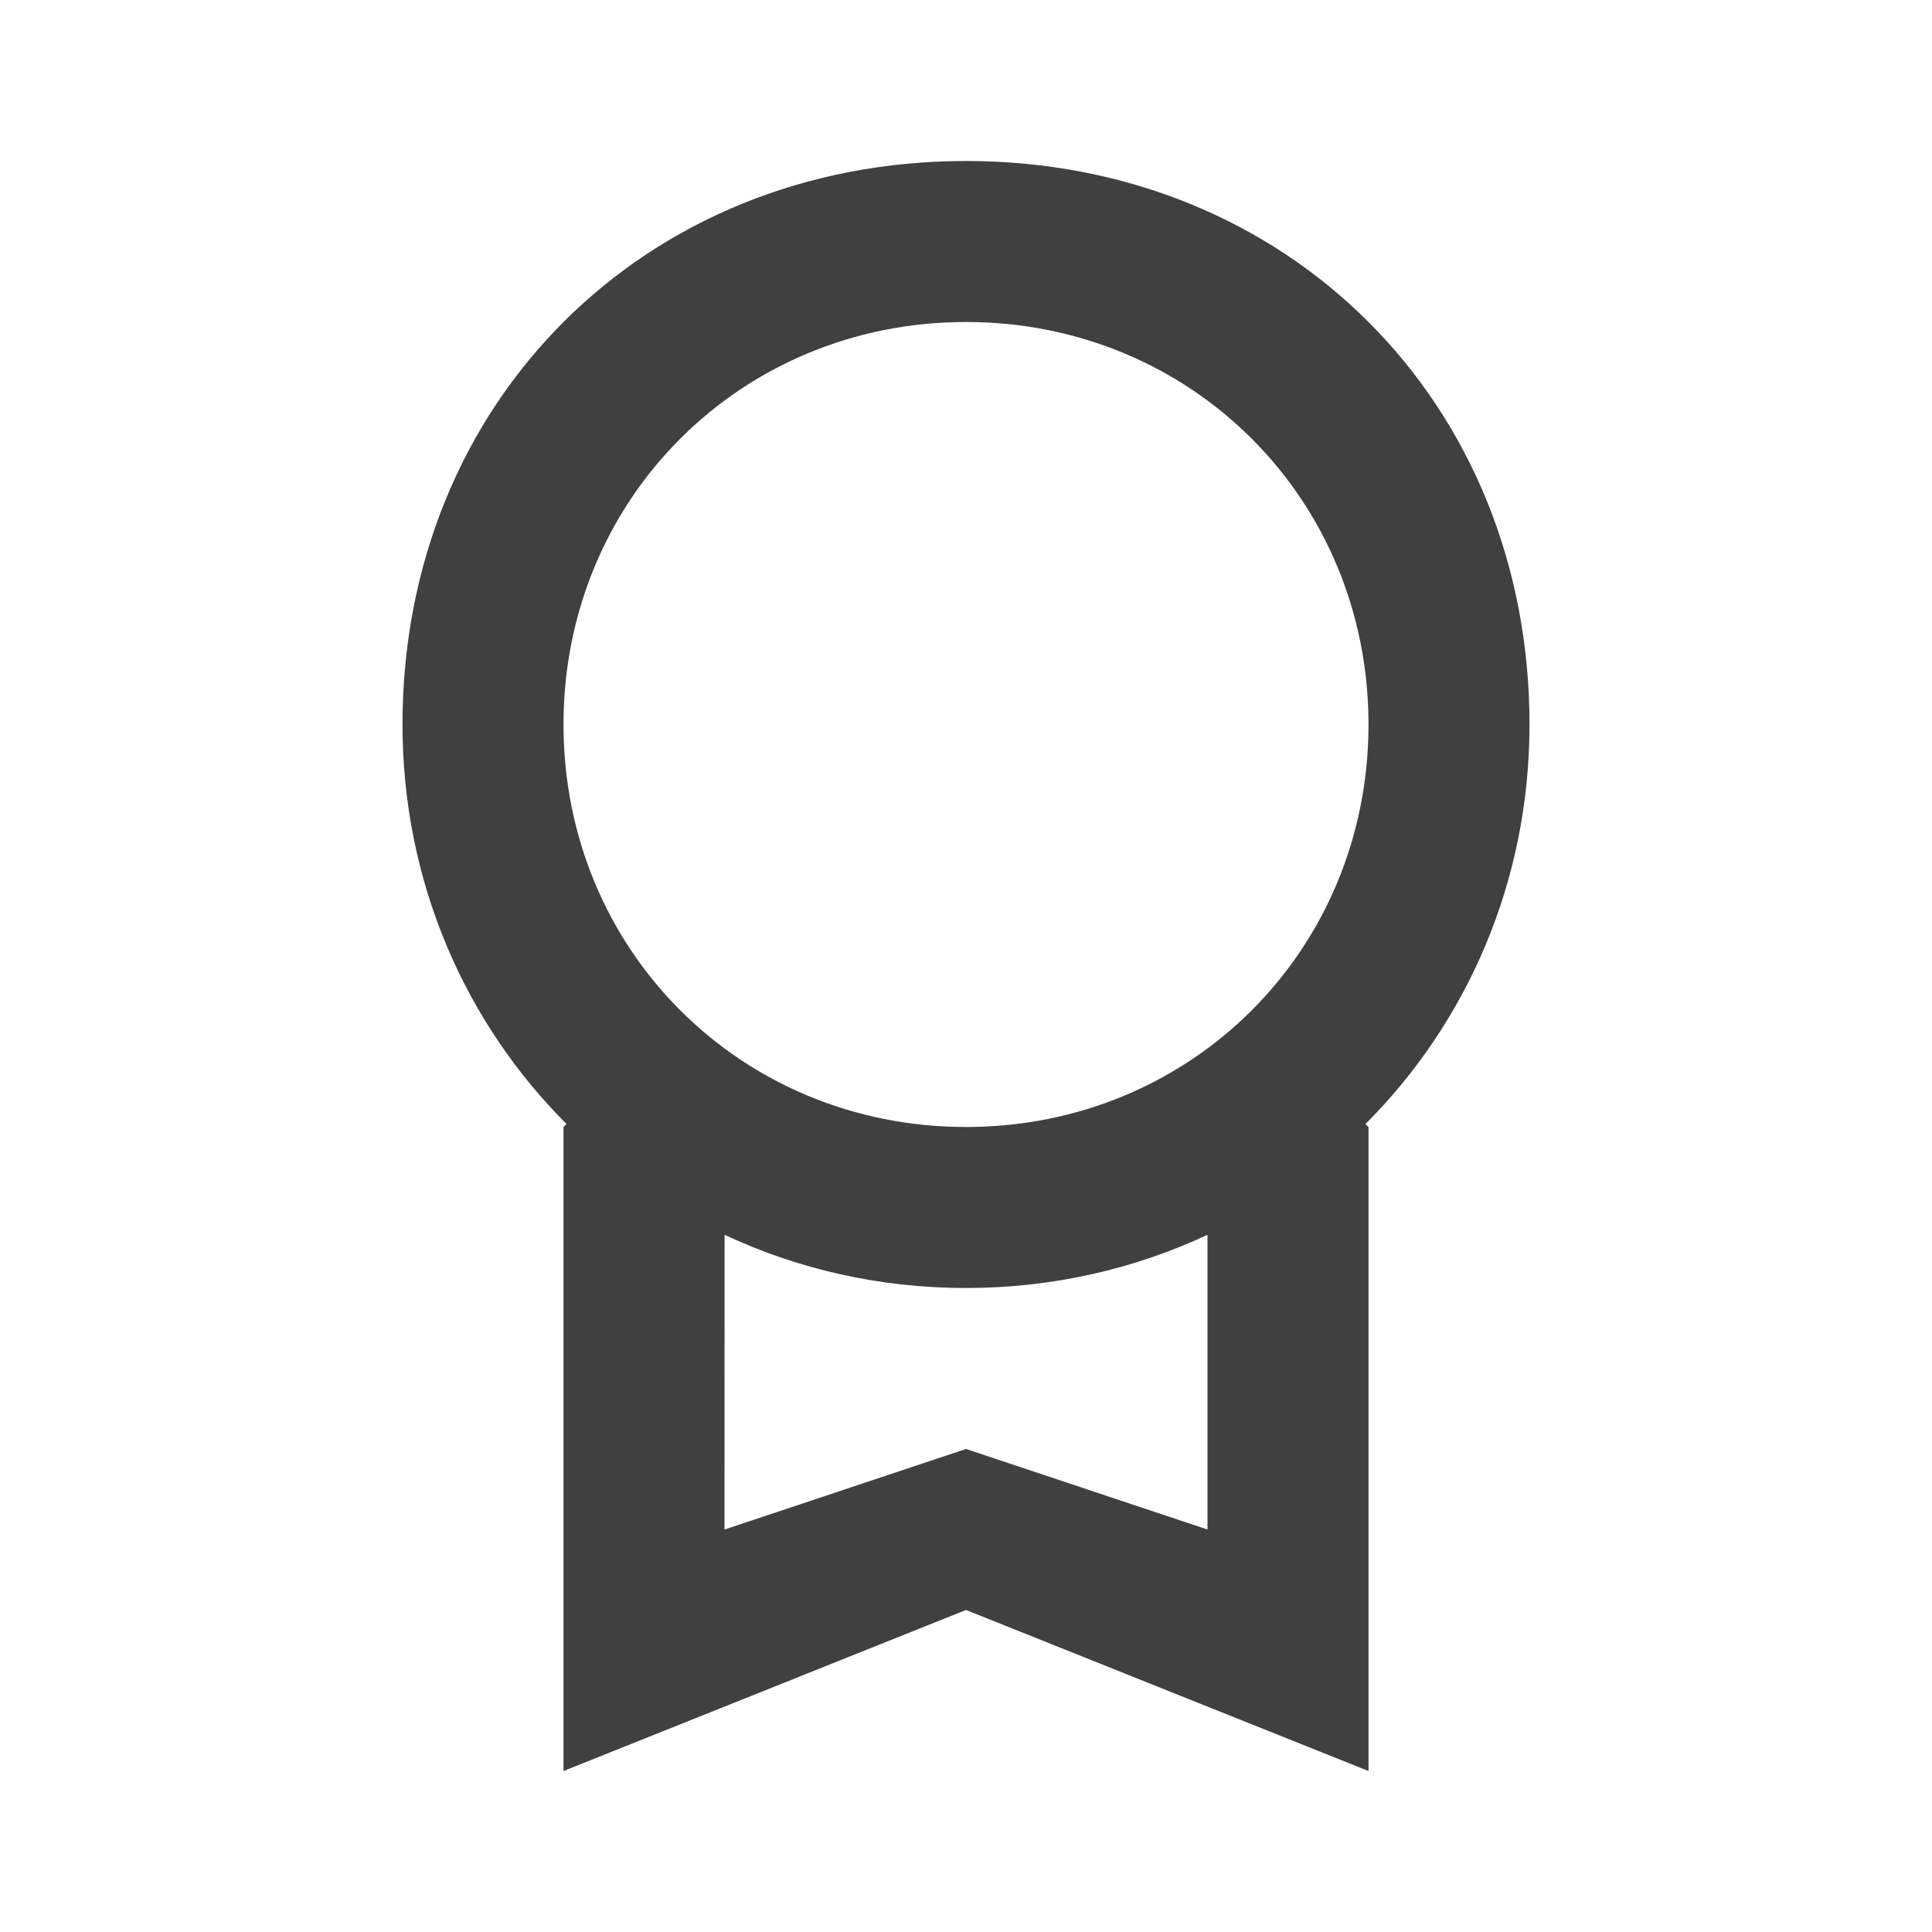 <?xml version="1.0" encoding="UTF-8"?>
<svg width="24px" height="24px" viewBox="0 0 24 24" version="1.1" xmlns="http://www.w3.org/2000/svg" xmlns:xlink="http://www.w3.org/1999/xlink">
    <title>icon/patent</title>
    <g id="Icons" stroke="none" stroke-width="1" fill="none" fill-rule="evenodd">
        <g id="icon/patent" fill="#404040">
            <path d="M12,2 C16,2 19,5 19,9 C19,10.95 18.225,12.7 16.962,13.963 L17,14 L17,22 L12,20 L7,22 L7,14 L7.038,13.963 C5.775,12.701 5,10.951 5,9 C5,5 8,2 12,2 Z M15,15.339 C14.094,15.763 13.077,16 12,16 C10.923,16 9.907,15.764 9.001,15.339 L9,19 L12,18 L15,19 Z M12,4 C9.2,4 7,6.2 7,9 C7,11.8 9.2,14 12,14 C14.8,14 17,11.8 17,9 C17,6.2 14.8,4 12,4 Z" id="Patent"></path>
        </g>
    </g>
</svg>